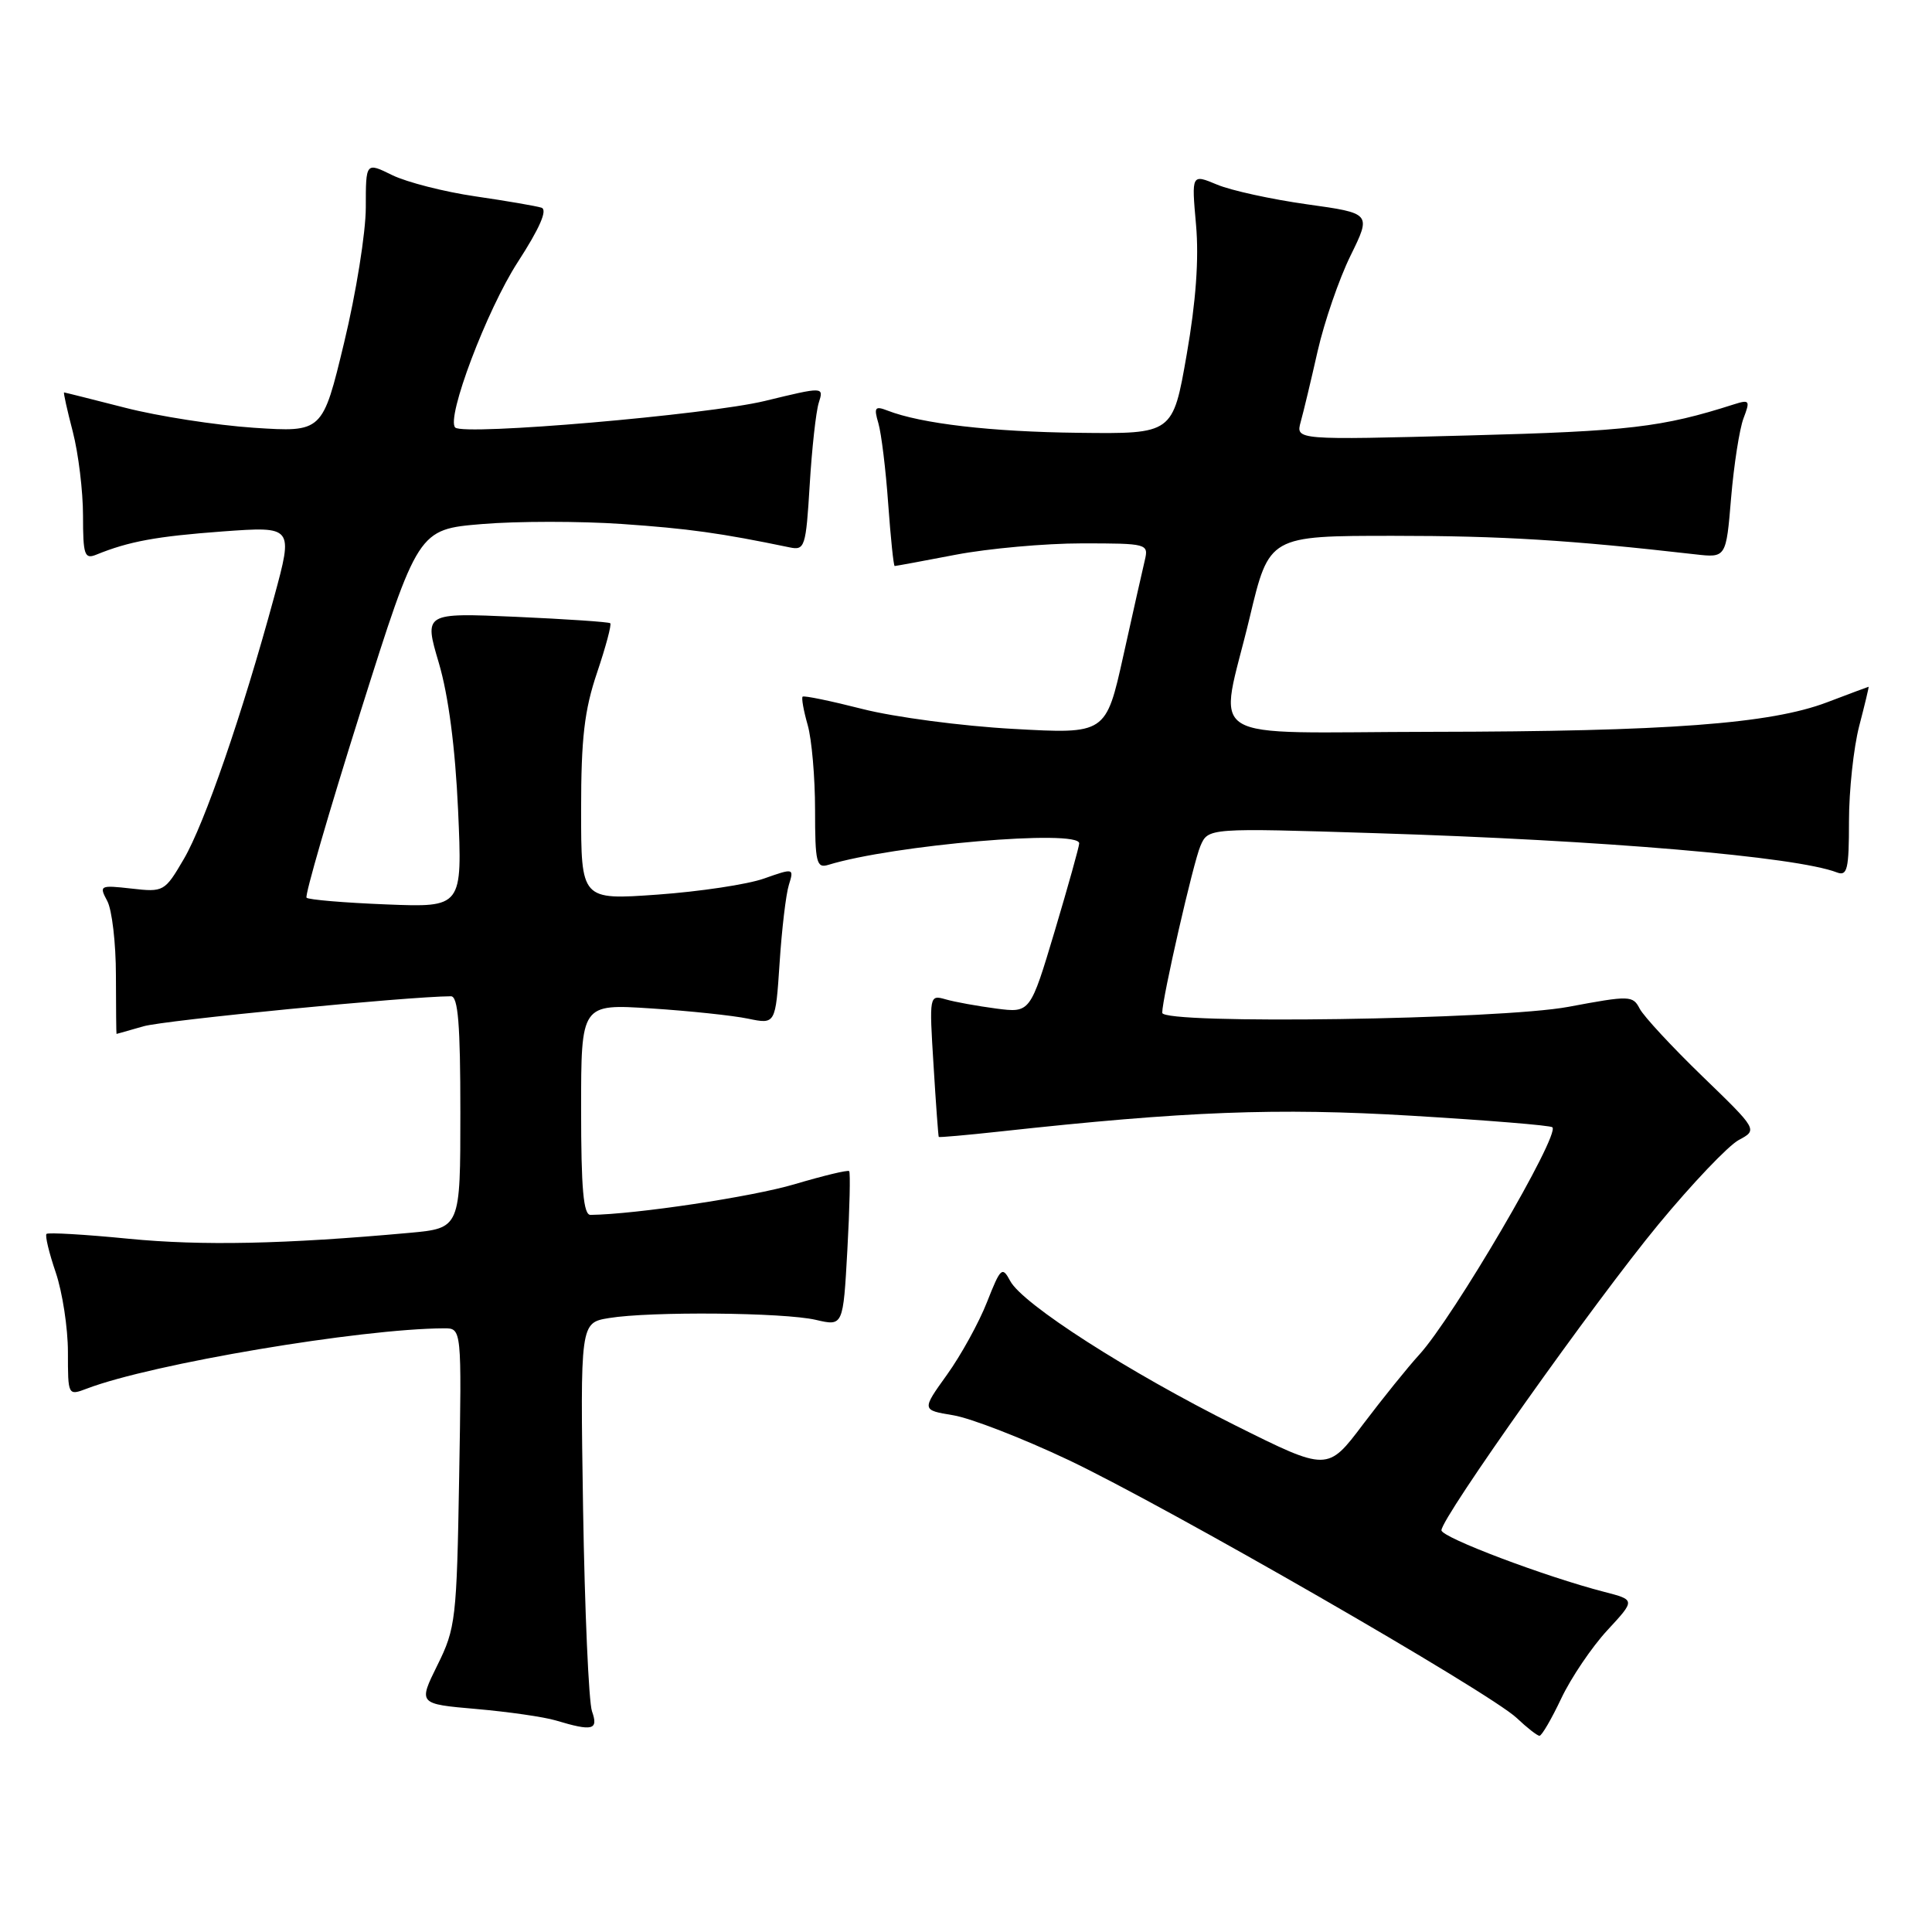 <?xml version="1.0" encoding="UTF-8" standalone="no"?>
<!DOCTYPE svg PUBLIC "-//W3C//DTD SVG 1.1//EN" "http://www.w3.org/Graphics/SVG/1.1/DTD/svg11.dtd" >
<svg xmlns="http://www.w3.org/2000/svg" xmlns:xlink="http://www.w3.org/1999/xlink" version="1.1" viewBox="0 0 256 256">
 <g >
 <path fill="currentColor"
d=" M 206.88 225.04 C 208.18 222.30 210.92 218.25 212.97 216.03 C 216.70 212.00 216.70 212.00 212.60 210.94 C 204.73 208.91 191.00 203.72 191.00 202.77 C 191.00 201.09 211.32 172.45 219.75 162.24 C 224.22 156.83 229.01 151.80 230.39 151.06 C 232.91 149.71 232.91 149.71 225.57 142.61 C 221.53 138.70 217.80 134.67 217.27 133.66 C 216.36 131.90 215.95 131.89 207.83 133.41 C 198.76 135.11 154.00 135.77 154.00 134.20 C 154.00 132.28 158.12 114.27 159.06 112.10 C 160.09 109.70 160.09 109.70 182.30 110.40 C 212.52 111.34 237.94 113.50 243.40 115.60 C 244.78 116.13 245.00 115.18 245.00 108.82 C 245.00 104.76 245.61 99.09 246.35 96.22 C 247.10 93.35 247.66 91.00 247.60 91.00 C 247.55 91.00 245.07 91.93 242.09 93.06 C 234.58 95.91 220.97 96.93 189.75 96.97 C 158.52 97.01 161.51 98.88 165.59 81.82 C 168.17 71.00 168.17 71.00 184.63 71.00 C 199.00 71.00 208.05 71.56 224.61 73.45 C 228.72 73.92 228.72 73.92 229.38 65.97 C 229.75 61.59 230.49 56.85 231.02 55.44 C 231.93 53.06 231.83 52.92 229.75 53.58 C 220.24 56.62 215.87 57.14 194.59 57.70 C 171.69 58.31 171.69 58.31 172.35 55.90 C 172.72 54.58 173.73 50.35 174.60 46.50 C 175.48 42.65 177.43 36.97 178.95 33.88 C 181.71 28.26 181.71 28.26 173.17 27.07 C 168.48 26.41 163.11 25.24 161.26 24.46 C 157.88 23.05 157.88 23.05 158.48 29.78 C 158.88 34.29 158.47 39.96 157.24 47.00 C 155.41 57.50 155.41 57.50 142.95 57.35 C 131.32 57.22 122.06 56.14 117.59 54.40 C 115.94 53.76 115.77 53.99 116.39 56.08 C 116.78 57.41 117.37 62.21 117.69 66.75 C 118.02 71.29 118.40 75.00 118.55 75.00 C 118.70 75.00 122.35 74.33 126.66 73.50 C 130.97 72.68 138.49 72.00 143.36 72.00 C 152.04 72.00 152.21 72.05 151.69 74.25 C 151.39 75.49 150.12 81.17 148.85 86.88 C 146.54 97.27 146.54 97.27 134.23 96.58 C 127.46 96.21 118.49 95.02 114.30 93.95 C 110.10 92.88 106.53 92.14 106.35 92.31 C 106.18 92.49 106.48 94.17 107.02 96.06 C 107.56 97.94 108.00 103.01 108.00 107.31 C 108.00 114.30 108.19 115.08 109.75 114.60 C 118.35 111.96 143.00 109.85 143.00 111.75 C 143.00 112.16 141.54 117.39 139.76 123.36 C 136.51 134.22 136.51 134.22 132.01 133.64 C 129.53 133.31 126.51 132.77 125.31 132.42 C 123.14 131.80 123.12 131.88 123.70 141.15 C 124.01 146.29 124.33 150.57 124.39 150.65 C 124.45 150.73 128.10 150.41 132.50 149.93 C 157.10 147.24 169.18 146.77 187.04 147.84 C 197.06 148.44 205.46 149.12 205.70 149.37 C 206.73 150.39 192.57 174.57 188.06 179.50 C 186.55 181.15 183.20 185.31 180.61 188.73 C 175.91 194.97 175.91 194.97 163.70 188.88 C 149.54 181.81 135.50 172.81 133.86 169.74 C 132.80 167.76 132.59 167.95 130.78 172.54 C 129.72 175.25 127.33 179.58 125.48 182.16 C 122.12 186.84 122.12 186.84 126.31 187.53 C 128.61 187.91 135.46 190.56 141.52 193.43 C 154.51 199.58 197.41 224.26 200.98 227.65 C 202.34 228.94 203.70 230.00 203.99 230.00 C 204.29 230.00 205.59 227.77 206.88 225.04 Z  M 78.44 226.75 C 78.01 225.51 77.48 213.43 77.26 199.89 C 76.88 175.28 76.88 175.28 80.69 174.65 C 86.16 173.75 103.86 173.90 108.11 174.89 C 111.72 175.73 111.72 175.73 112.28 165.62 C 112.59 160.06 112.69 155.36 112.52 155.18 C 112.34 155.00 109.08 155.79 105.27 156.92 C 99.68 158.58 84.29 160.90 78.25 160.98 C 77.31 161.00 77.00 157.54 77.00 147.01 C 77.00 133.02 77.00 133.02 86.25 133.62 C 91.34 133.95 97.13 134.56 99.13 134.98 C 102.76 135.73 102.76 135.73 103.30 127.62 C 103.59 123.15 104.14 118.49 104.53 117.25 C 105.22 115.03 105.18 115.02 101.24 116.41 C 99.05 117.19 92.70 118.14 87.13 118.54 C 77.00 119.26 77.00 119.26 77.00 107.32 C 77.00 97.82 77.43 94.11 79.11 89.14 C 80.27 85.70 81.06 82.75 80.86 82.58 C 80.66 82.41 75.03 82.03 68.34 81.73 C 56.18 81.20 56.18 81.20 58.15 87.85 C 59.42 92.16 60.32 99.03 60.70 107.37 C 61.27 120.24 61.27 120.24 51.19 119.84 C 45.64 119.62 40.88 119.22 40.62 118.95 C 40.36 118.69 43.58 107.60 47.77 94.31 C 55.40 70.15 55.40 70.15 63.86 69.44 C 68.52 69.05 76.86 69.05 82.40 69.43 C 91.22 70.04 95.48 70.63 104.63 72.53 C 106.64 72.95 106.79 72.50 107.29 64.24 C 107.58 59.43 108.12 54.54 108.49 53.37 C 109.17 51.23 109.17 51.23 101.34 53.13 C 93.73 54.97 61.41 57.75 60.32 56.65 C 59.08 55.42 64.50 41.07 68.60 34.74 C 71.52 30.23 72.58 27.80 71.75 27.52 C 71.06 27.30 67.12 26.62 63.00 26.02 C 58.88 25.42 53.92 24.15 51.98 23.21 C 48.47 21.48 48.47 21.48 48.47 27.49 C 48.47 30.80 47.18 38.85 45.60 45.39 C 42.74 57.28 42.74 57.28 33.62 56.68 C 28.60 56.34 20.94 55.15 16.59 54.03 C 12.24 52.92 8.59 52.00 8.49 52.00 C 8.38 52.00 8.90 54.35 9.65 57.22 C 10.39 60.09 11.00 65.09 11.00 68.32 C 11.00 73.54 11.20 74.13 12.75 73.50 C 17.10 71.73 20.73 71.07 29.48 70.42 C 38.87 69.74 38.87 69.74 36.32 79.12 C 32.10 94.65 27.10 109.15 24.36 113.82 C 21.83 118.15 21.69 118.23 17.42 117.74 C 13.23 117.27 13.11 117.33 14.21 119.38 C 14.84 120.54 15.36 124.99 15.36 129.25 C 15.37 133.51 15.40 137.00 15.44 137.00 C 15.48 137.00 17.09 136.54 19.01 135.99 C 21.75 135.19 54.04 132.04 59.75 132.01 C 60.70 132.00 61.00 135.74 61.00 147.37 C 61.00 162.74 61.00 162.74 54.25 163.36 C 37.72 164.86 26.76 165.09 17.03 164.14 C 11.27 163.57 6.38 163.29 6.16 163.50 C 5.95 163.72 6.50 166.02 7.39 168.62 C 8.27 171.23 9.00 175.96 9.00 179.15 C 9.00 184.94 9.00 184.95 11.53 183.99 C 20.14 180.71 47.76 176.06 58.84 176.01 C 61.18 176.00 61.18 176.00 60.84 195.76 C 60.52 214.55 60.38 215.76 57.96 220.64 C 55.42 225.78 55.42 225.78 63.11 226.45 C 67.34 226.82 72.08 227.50 73.65 227.97 C 78.54 229.44 79.32 229.24 78.44 226.75 Z "/>
</g>
</svg>